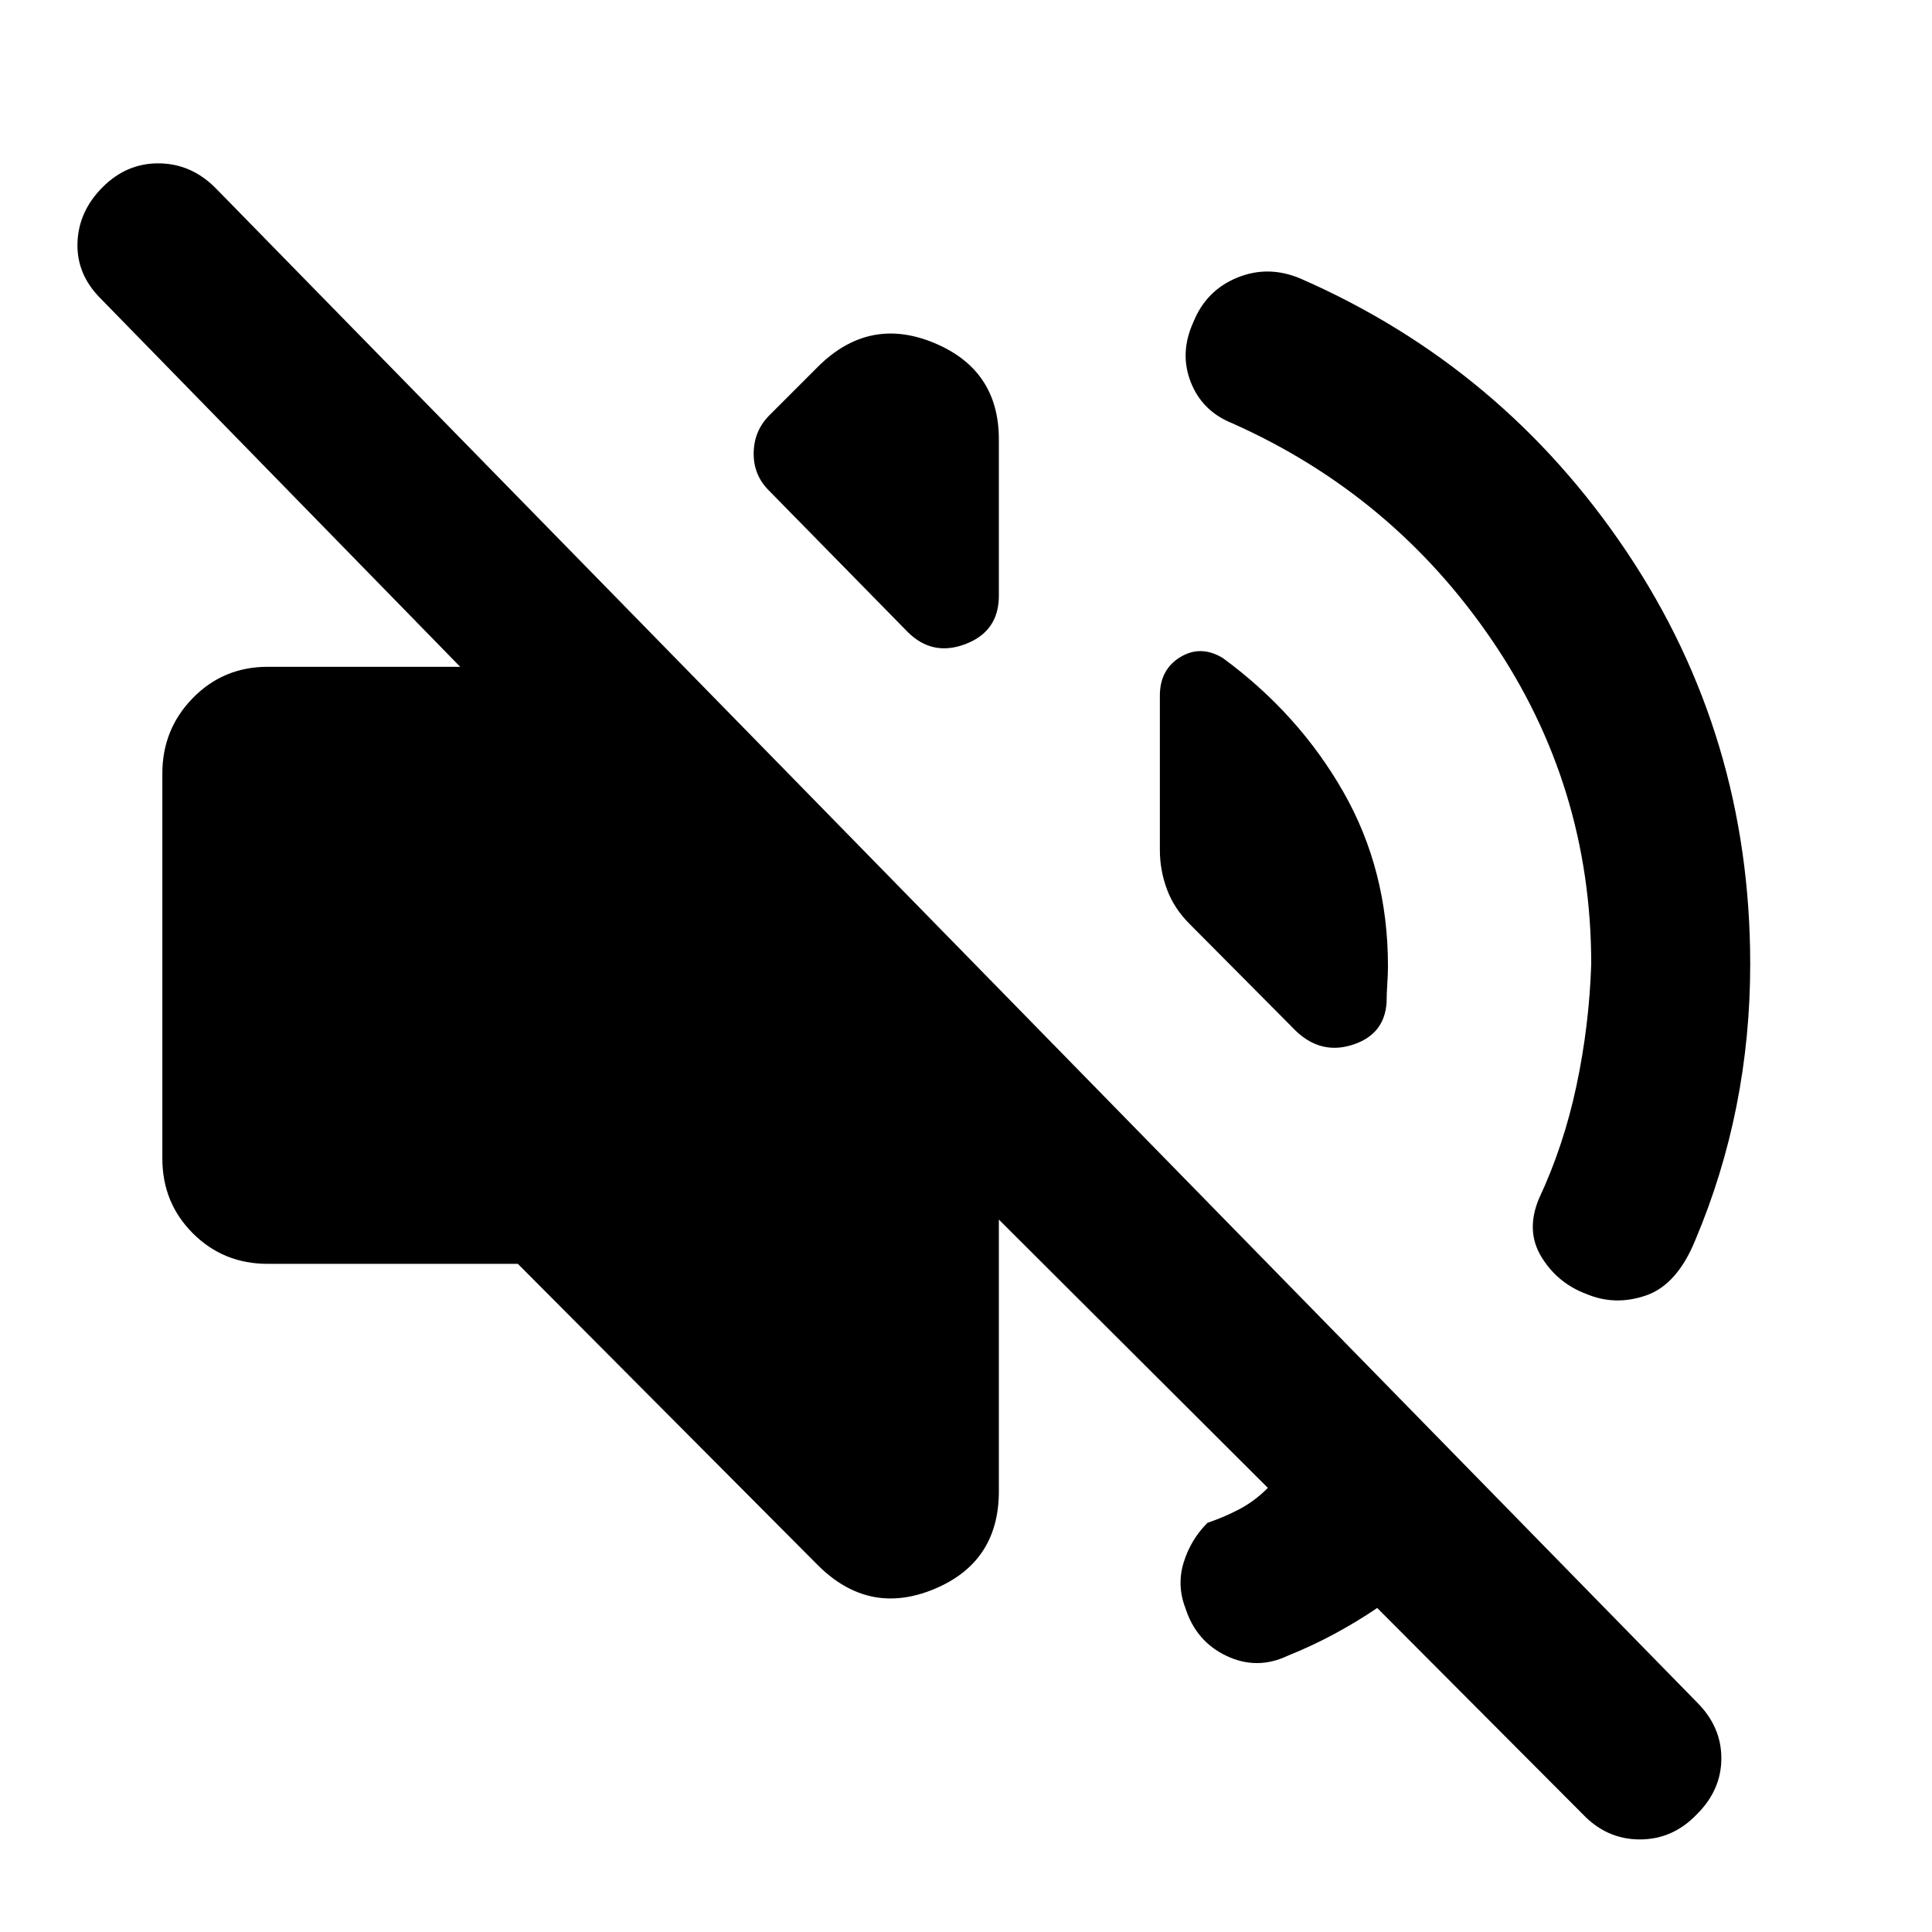 <svg xmlns="http://www.w3.org/2000/svg" height="40px" viewBox="0 -960 960 960" width="40px" fill="#000"><path d="M684.33-161q-10.33 7-21.5 13-11.16 6-22.83 10.67-15.33 7.33-30.5.16-15.17-7.16-20.5-23.83-4.33-11.33-.83-22.67 3.5-11.33 11.83-19.66 8-2.67 15.67-6.67 7.66-4 14.33-10.67L496.33-354v135q0 35.33-32.33 48.67-32.33 13.33-57.67-12L257.33-332H133q-22 0-37.17-15.17-15.16-15.16-15.16-37.16v-191.34q0-22 15.16-37.5 15.17-15.5 37.17-15.5h95.67L50-811.67q-12-12-11.5-27.66Q39-855 51-867q12-12 28-11.83 16 .16 28 12.16L843.33-114q12 12 12 27.67 0 15.66-12 27.66-12 12.67-28.5 12.67t-28.5-12.67L684.33-161Zm106.34-320q0-88.33-49.17-160.67-49.17-72.33-129.17-108-15-6-20.66-20.5Q586-784.67 593-800q6.33-15.67 21.67-22 15.33-6.33 31.33.33 100.67 44 162.17 135.67 61.5 91.67 61.5 205 0 36.33-6.84 70.67-6.83 34.33-20.5 66.66-9 22-24.33 27.34-15.33 5.33-29.67-.67Q774-322.33 766-335.33q-8-13-1.33-29 12.33-26.34 18.66-56.17 6.34-29.83 7.34-60.5Zm-183-152q37.66 27.67 59.83 66.5t22.17 86.5q0 4-.34 9-.33 5-.33 9-1 16.33-17.5 21.33t-29.5-9L591-501q-7.67-7.67-11.17-17.17-3.5-9.5-3.5-19.5v-76.66q0-13 10.17-19.17 10.17-6.17 21.17.5ZM382-716.33q-7.67-7.67-7.5-18.67.17-11 7.83-18.67l24-24q25.34-25.33 57.67-12 32.33 13.34 32.33 48V-664q0 17.67-16.5 24-16.5 6.33-28.83-6l-69-70.33Z"/></svg>